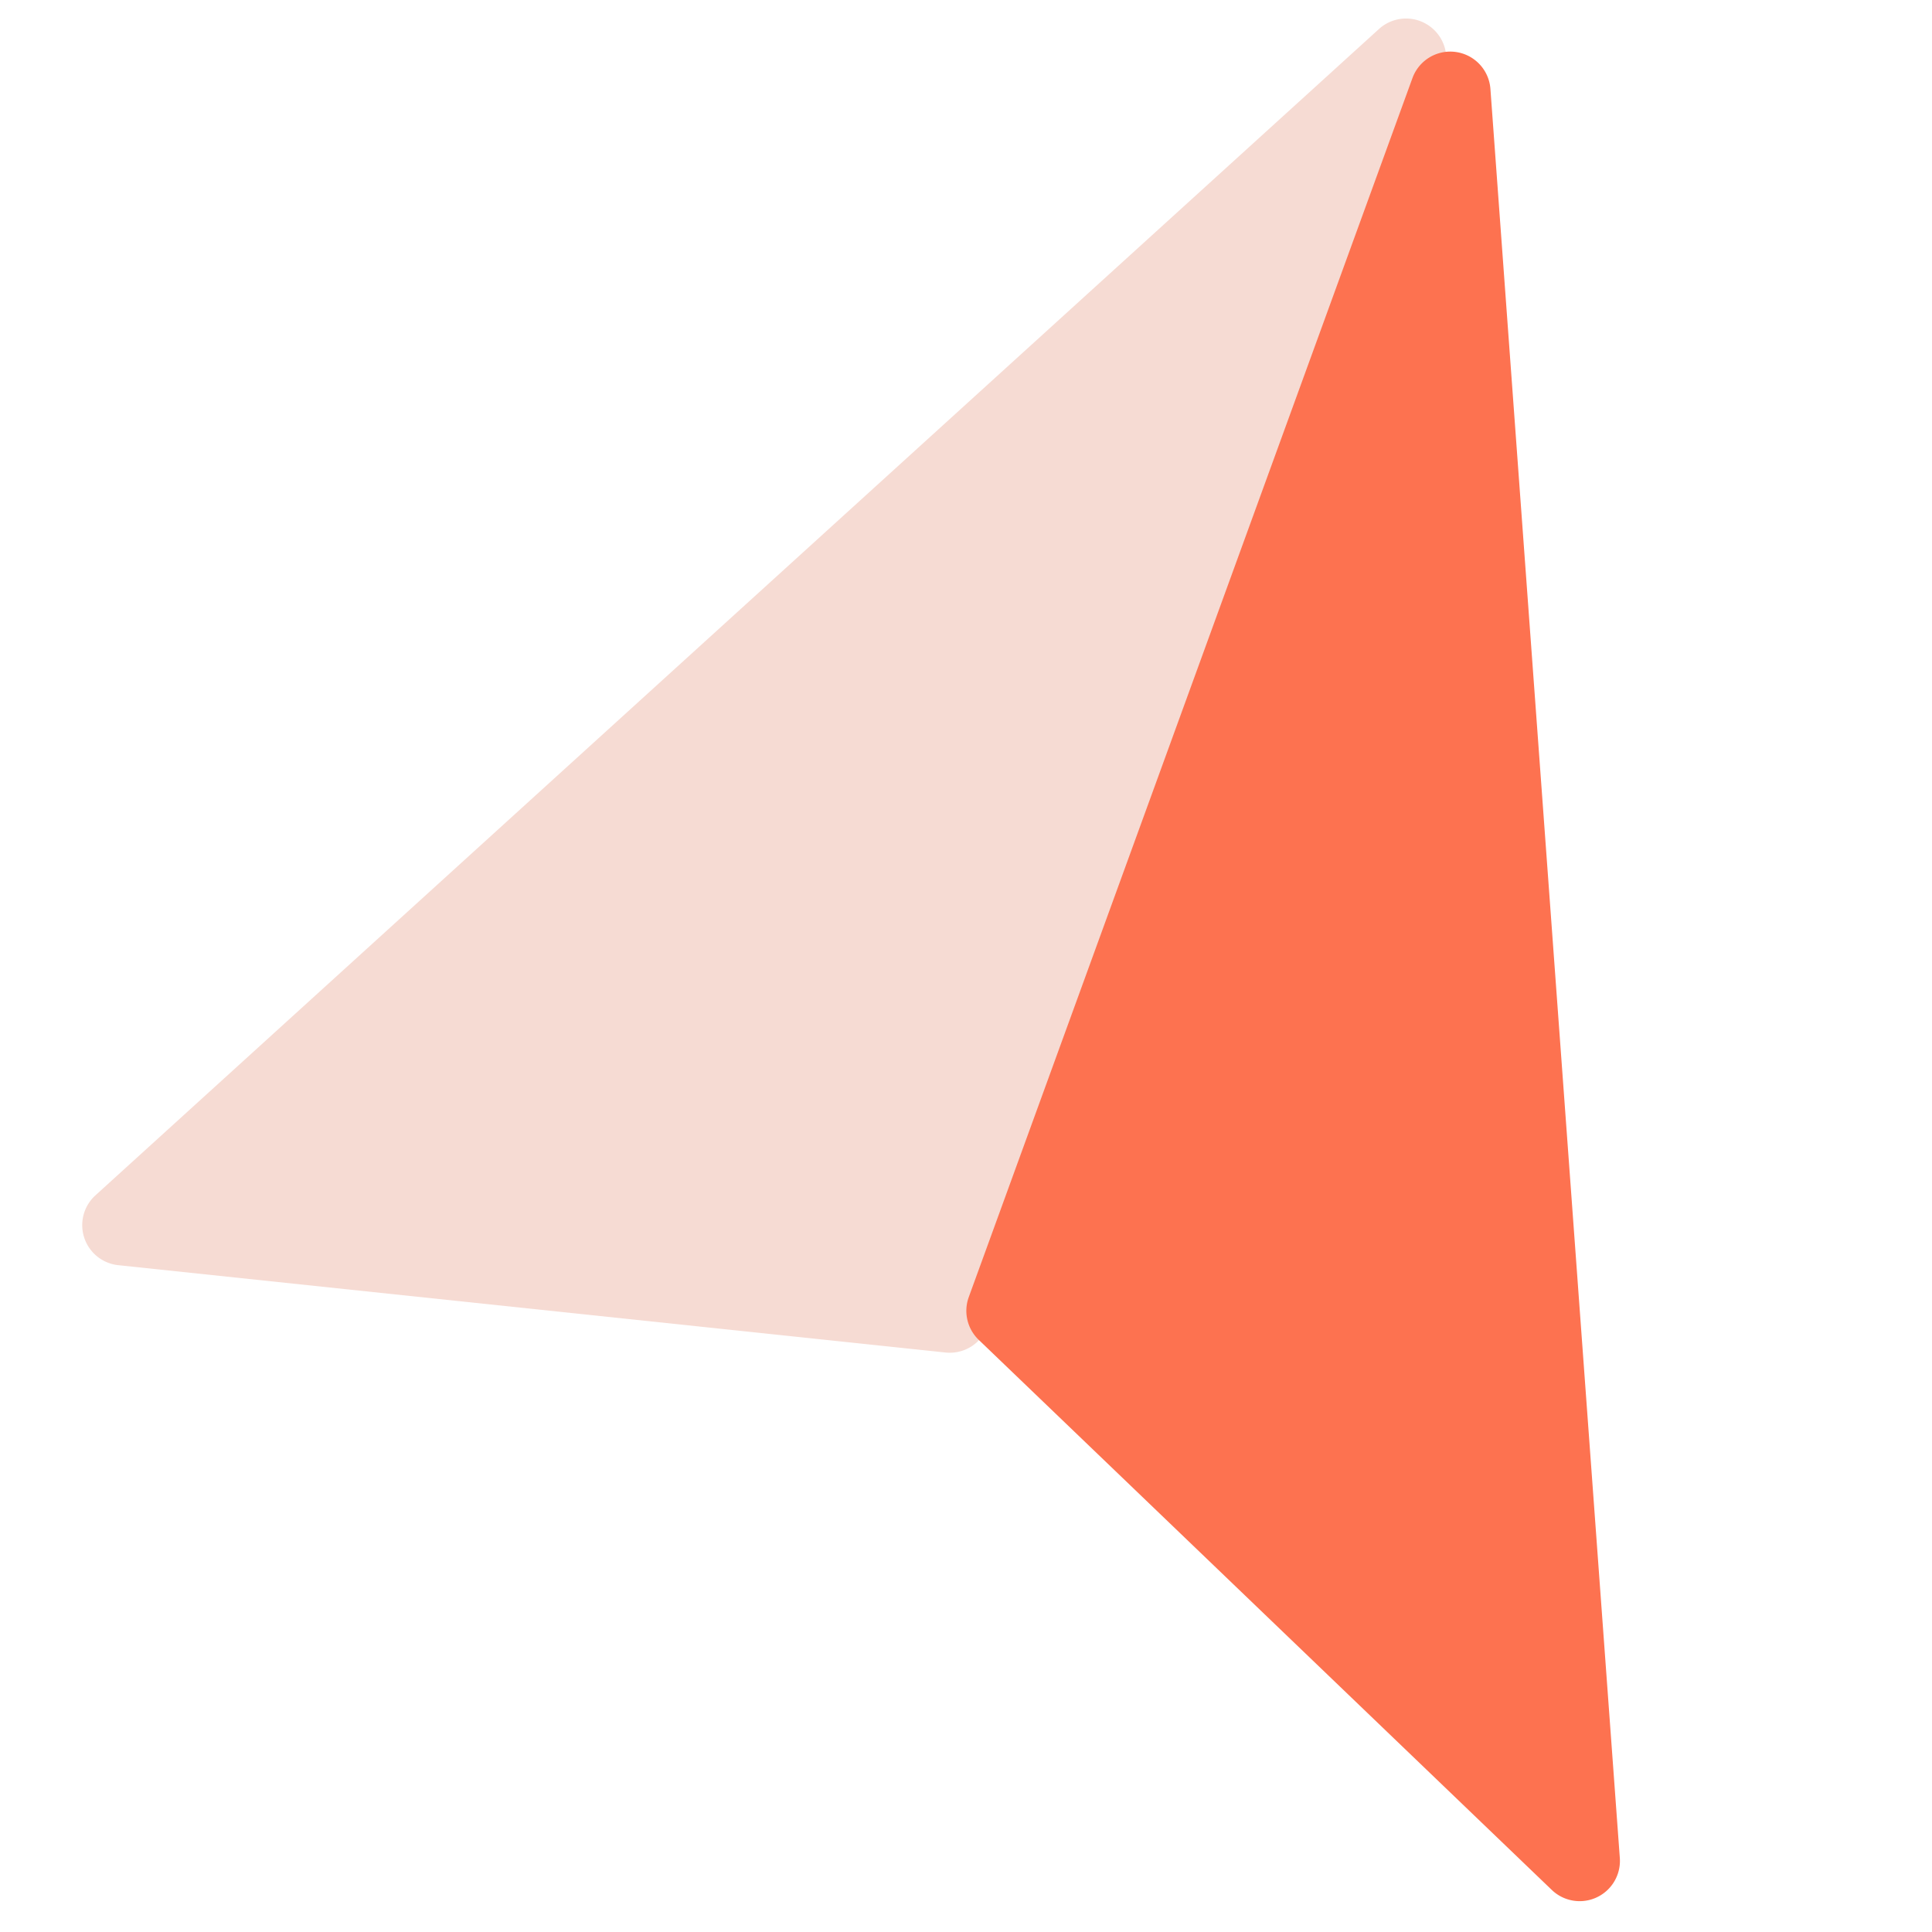 <svg xmlns="http://www.w3.org/2000/svg" width="48" height="48" fill="none" viewBox="0 0 48 48">
  <path fill="#F6DBD3" fill-rule="evenodd" d="m23.492 33.603-20.554-2.17a1 1 0 0 1-.567-1.735L34.261.72a1 1 0 0 1 1.612 1.082L24.536 32.951a1 1 0 0 1-1.044.652Z" clip-rule="evenodd"/>
  <path fill="#FD7250" fill-rule="evenodd" d="M24.316 33.288a1 1 0 0 1-.247-1.063L35.092 1.94a1 1 0 0 1 1.937.269l3.215 43.952a1 1 0 0 1-1.69.794L24.316 33.288Z" clip-rule="evenodd"/>
</svg>
